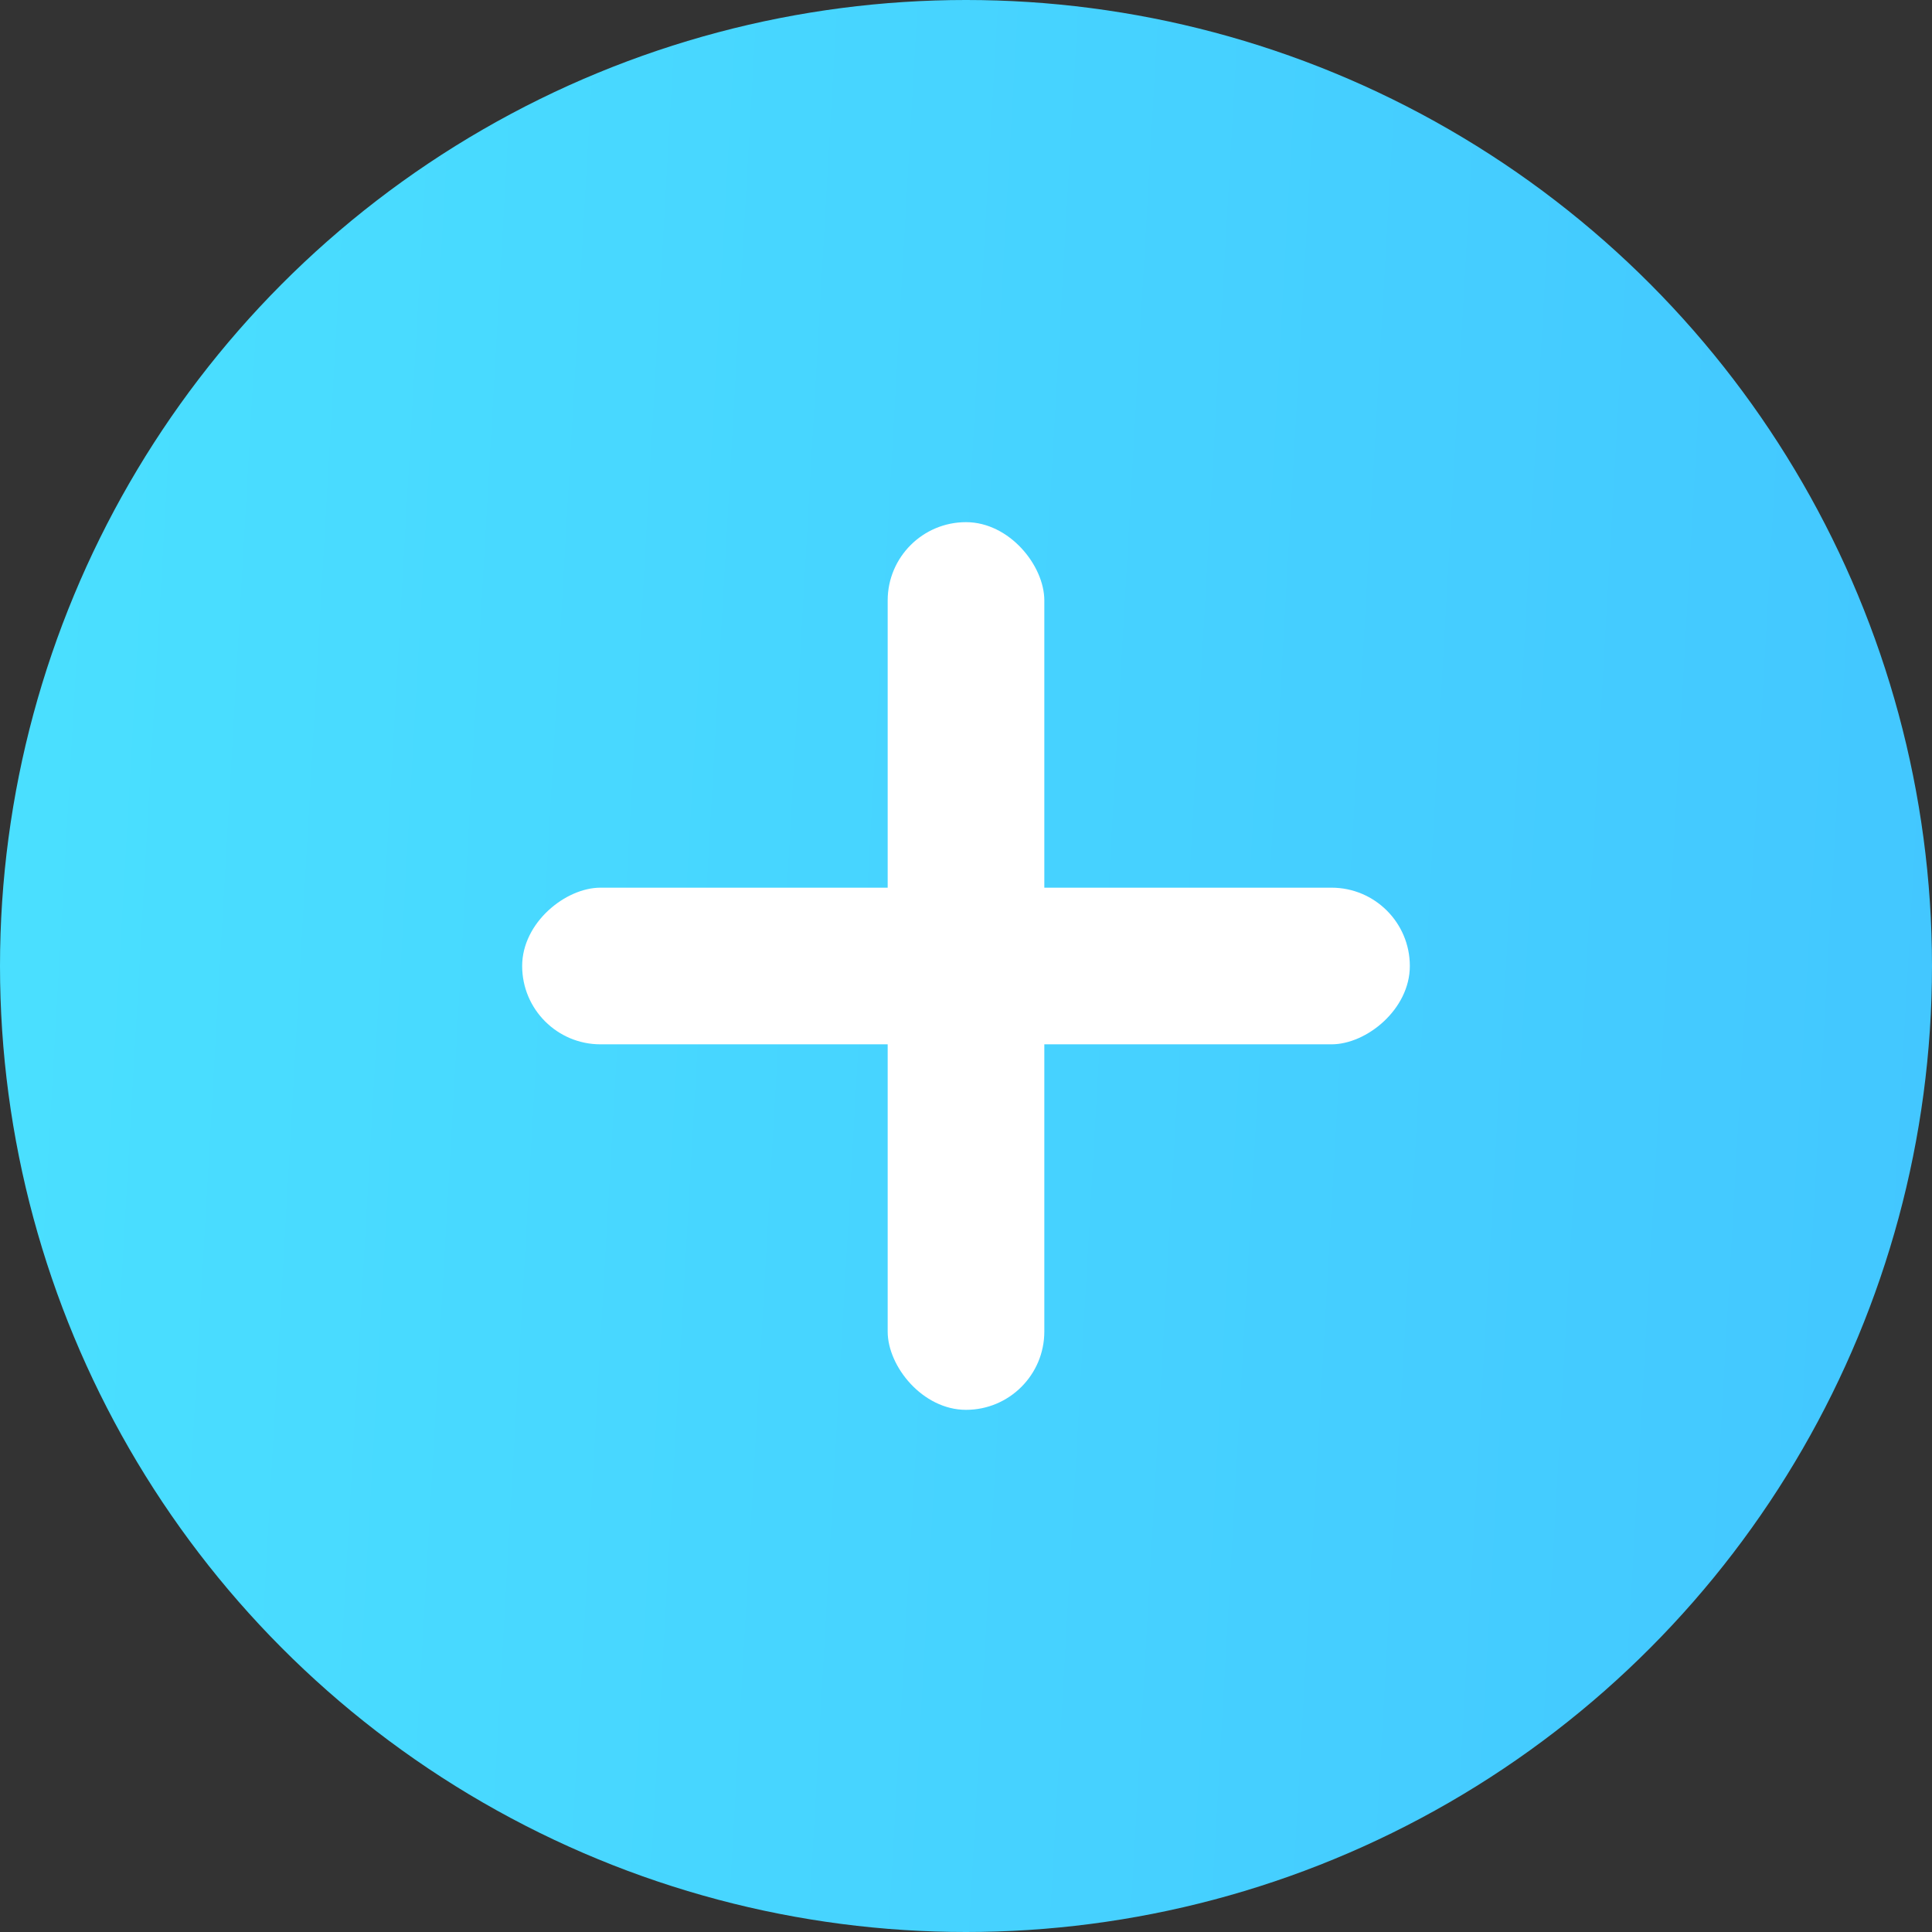 <svg width="37" height="37" viewBox="0 0 37 37" fill="none" xmlns="http://www.w3.org/2000/svg"><rect x="0" y="0" width="37" height="37" fill="#333333" stroke="none"/><circle cx="18.5" cy="18.5" r="18.5" fill="url(#paint0_linear)"/><rect x="17" y="10" width="3" height="17" rx="1.5" fill="#fff"/><rect x="10" y="20" width="3" height="17" rx="1.5" transform="rotate(-90 10 20)" fill="#fff"/><defs><linearGradient id="paint0_linear" x1="-5.419" y1="11.773" x2="37.554" y2="14.213" gradientUnits="userSpaceOnUse"><stop stop-color="#4BE3FF"/><stop offset="1" stop-color="#43C7FF"/></linearGradient></defs></svg>